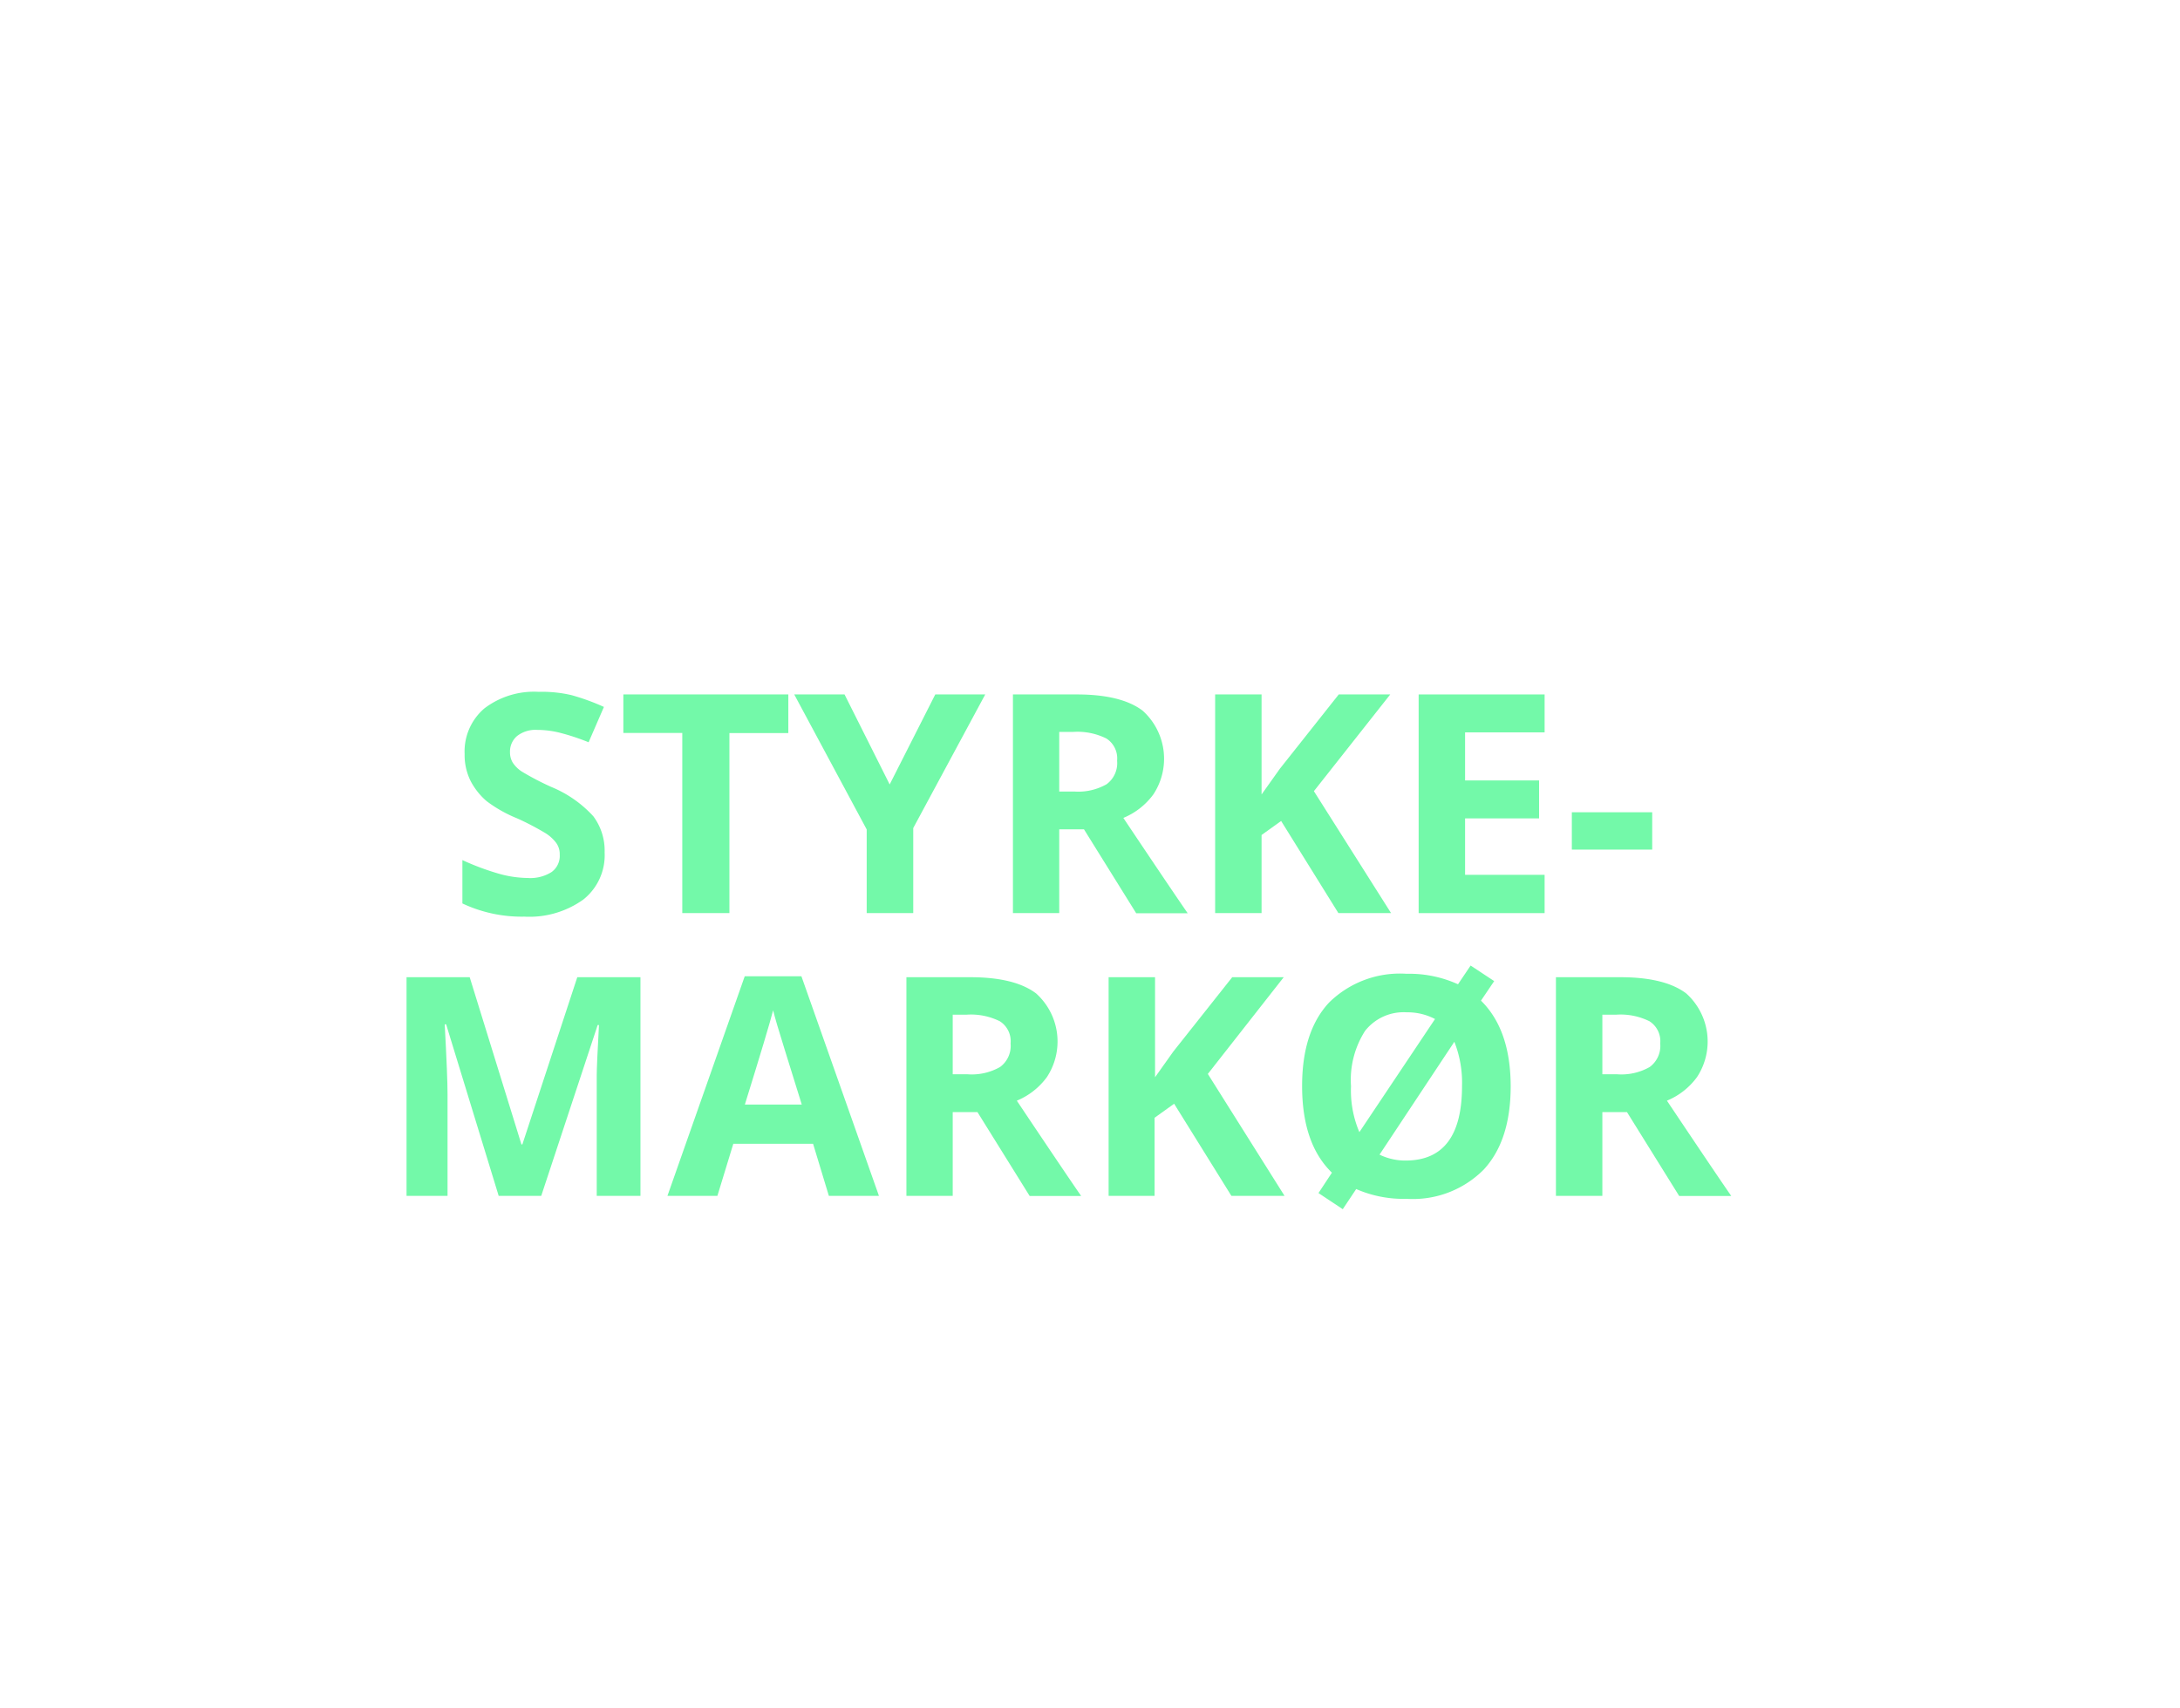 <svg id="BG" xmlns="http://www.w3.org/2000/svg" viewBox="0 0 185 145"><defs><style>.cls-1{fill:#fff;}.cls-2{fill:#73f9a9;}</style></defs><title>argument4</title><rect class="cls-1" width="185" height="145"/><g id="rygdækning_gendrivelse_styrkemarkør_latterliggørelse_ironi" data-name="rygdækning, gendrivelse, styrkemarkør, latterliggørelse, ironi"><path class="cls-2" d="M51.81,72.35a4.8,4.8,0,0,1-1.81,4,7.86,7.86,0,0,1-5,1.45,11.82,11.82,0,0,1-5.26-1.12V73a21.68,21.68,0,0,0,3.18,1.18,9.42,9.42,0,0,0,2.38.34,3.38,3.38,0,0,0,2-.5A1.69,1.69,0,0,0,48,72.54a1.63,1.63,0,0,0-.3-1,3.39,3.39,0,0,0-.9-0.82,23,23,0,0,0-2.41-1.26A11.42,11.42,0,0,1,41.8,68a5.76,5.76,0,0,1-1.36-1.71A4.89,4.89,0,0,1,39.93,64a4.8,4.8,0,0,1,1.67-3.87,6.94,6.94,0,0,1,4.62-1.41A10.91,10.91,0,0,1,49,59a19,19,0,0,1,2.75,1L50.45,63A18.51,18.51,0,0,0,48,62.19a7.91,7.91,0,0,0-1.91-.24,2.53,2.53,0,0,0-1.71.52,1.72,1.72,0,0,0-.6,1.36,1.68,1.68,0,0,0,.24.91,2.65,2.65,0,0,0,.77.75,23.72,23.72,0,0,0,2.49,1.3,9.93,9.93,0,0,1,3.57,2.49A4.87,4.87,0,0,1,51.81,72.35Z" transform="translate(-0.5 0)"/><path class="cls-2" d="M62.34,77.5H58.4V62.21h-5V58.94h14v3.28h-5V77.5Z" transform="translate(-0.5 0)"/><path class="cls-2" d="M76,66.58l3.87-7.64h4.24L78,70.28V77.5H74.05V70.4L67.9,58.94h4.27Z" transform="translate(-0.5 0)"/><path class="cls-2" d="M90.39,70.38V77.5H86.46V58.94h5.41q3.78,0,5.6,1.38a5.49,5.49,0,0,1,.91,7.1,6,6,0,0,1-2.55,2q4.19,6.26,5.46,8.09H96.92l-4.43-7.12H90.39Zm0-3.2h1.27a4.86,4.86,0,0,0,2.75-.62,2.22,2.22,0,0,0,.89-2,2,2,0,0,0-.91-1.88,5.51,5.51,0,0,0-2.81-.56H90.39v5Z" transform="translate(-0.5 0)"/><path class="cls-2" d="M118.55,77.5h-4.47l-4.86-7.82-1.66,1.19V77.5h-3.94V58.94h3.94v8.49l1.55-2.18,5-6.31h4.37L112,67.15Z" transform="translate(-0.5 0)"/><path class="cls-2" d="M131.58,77.5H120.89V58.94h10.69v3.22h-6.75v4.08h6.28v3.22h-6.28v4.79h6.75V77.5Z" transform="translate(-0.5 0)"/><path class="cls-2" d="M133.89,72.12V68.94h6.82v3.17h-6.82Z" transform="translate(-0.5 0)"/><path class="cls-2" d="M42.82,101.5L38.36,86.94H38.24q0.24,4.44.24,5.93v8.63H35V82.94h5.36l4.39,14.19h0.08l4.66-14.19h5.36V101.5H51.14V92.71q0-.62,0-1.43T51.33,87H51.22L46.43,101.5H42.82Z" transform="translate(-0.5 0)"/><path class="cls-2" d="M70.84,101.5L69.5,97.08H62.73l-1.35,4.42H57.14L63.7,82.86h4.81l6.58,18.64H70.84Zm-2.29-7.72q-1.87-6-2.1-6.79t-0.34-1.24q-0.42,1.63-2.4,8h4.84Z" transform="translate(-0.5 0)"/><path class="cls-2" d="M81.35,94.38v7.12H77.42V82.94h5.41q3.78,0,5.6,1.38a5.49,5.49,0,0,1,.91,7.1,6,6,0,0,1-2.55,2q4.19,6.26,5.46,8.09H87.88l-4.43-7.12H81.35Zm0-3.2h1.27a4.85,4.85,0,0,0,2.75-.62,2.22,2.22,0,0,0,.89-2,2,2,0,0,0-.91-1.88,5.51,5.51,0,0,0-2.81-.56H81.35v5Z" transform="translate(-0.5 0)"/><path class="cls-2" d="M109.51,101.5H105l-4.86-7.82-1.66,1.19v6.63H94.58V82.94h3.94v8.49l1.55-2.18,5-6.31h4.37L103,91.15Z" transform="translate(-0.5 0)"/><path class="cls-2" d="M128.7,92.19q0,4.61-2.29,7.08a8.47,8.47,0,0,1-6.55,2.48,10,10,0,0,1-4.27-.83l-1.14,1.71-2.06-1.37,1.14-1.73Q111,97.08,111,92.17q0-4.63,2.29-7.08a8.56,8.56,0,0,1,6.57-2.44,10,10,0,0,1,4.37.89l1.07-1.59,2,1.32-1.12,1.66Q128.69,87.4,128.7,92.19Zm-13.55,0a9,9,0,0,0,.71,3.9l6.42-9.6a5,5,0,0,0-2.4-.57,4.16,4.16,0,0,0-3.54,1.58A7.72,7.72,0,0,0,115.15,92.19Zm9.42,0a9.48,9.48,0,0,0-.65-3.77L117.57,98a5,5,0,0,0,2.29.5Q124.57,98.45,124.57,92.19Z" transform="translate(-0.5 0)"/><path class="cls-2" d="M136.48,94.38v7.12h-3.94V82.94H138q3.78,0,5.6,1.38a5.49,5.49,0,0,1,.91,7.1,6,6,0,0,1-2.55,2q4.19,6.26,5.46,8.09H143l-4.43-7.12h-2.09Zm0-3.2h1.27a4.85,4.85,0,0,0,2.75-.62,2.22,2.22,0,0,0,.89-2,2,2,0,0,0-.91-1.88,5.51,5.51,0,0,0-2.81-.56h-1.19v5Z" transform="translate(-0.5 0)"/></g></svg>